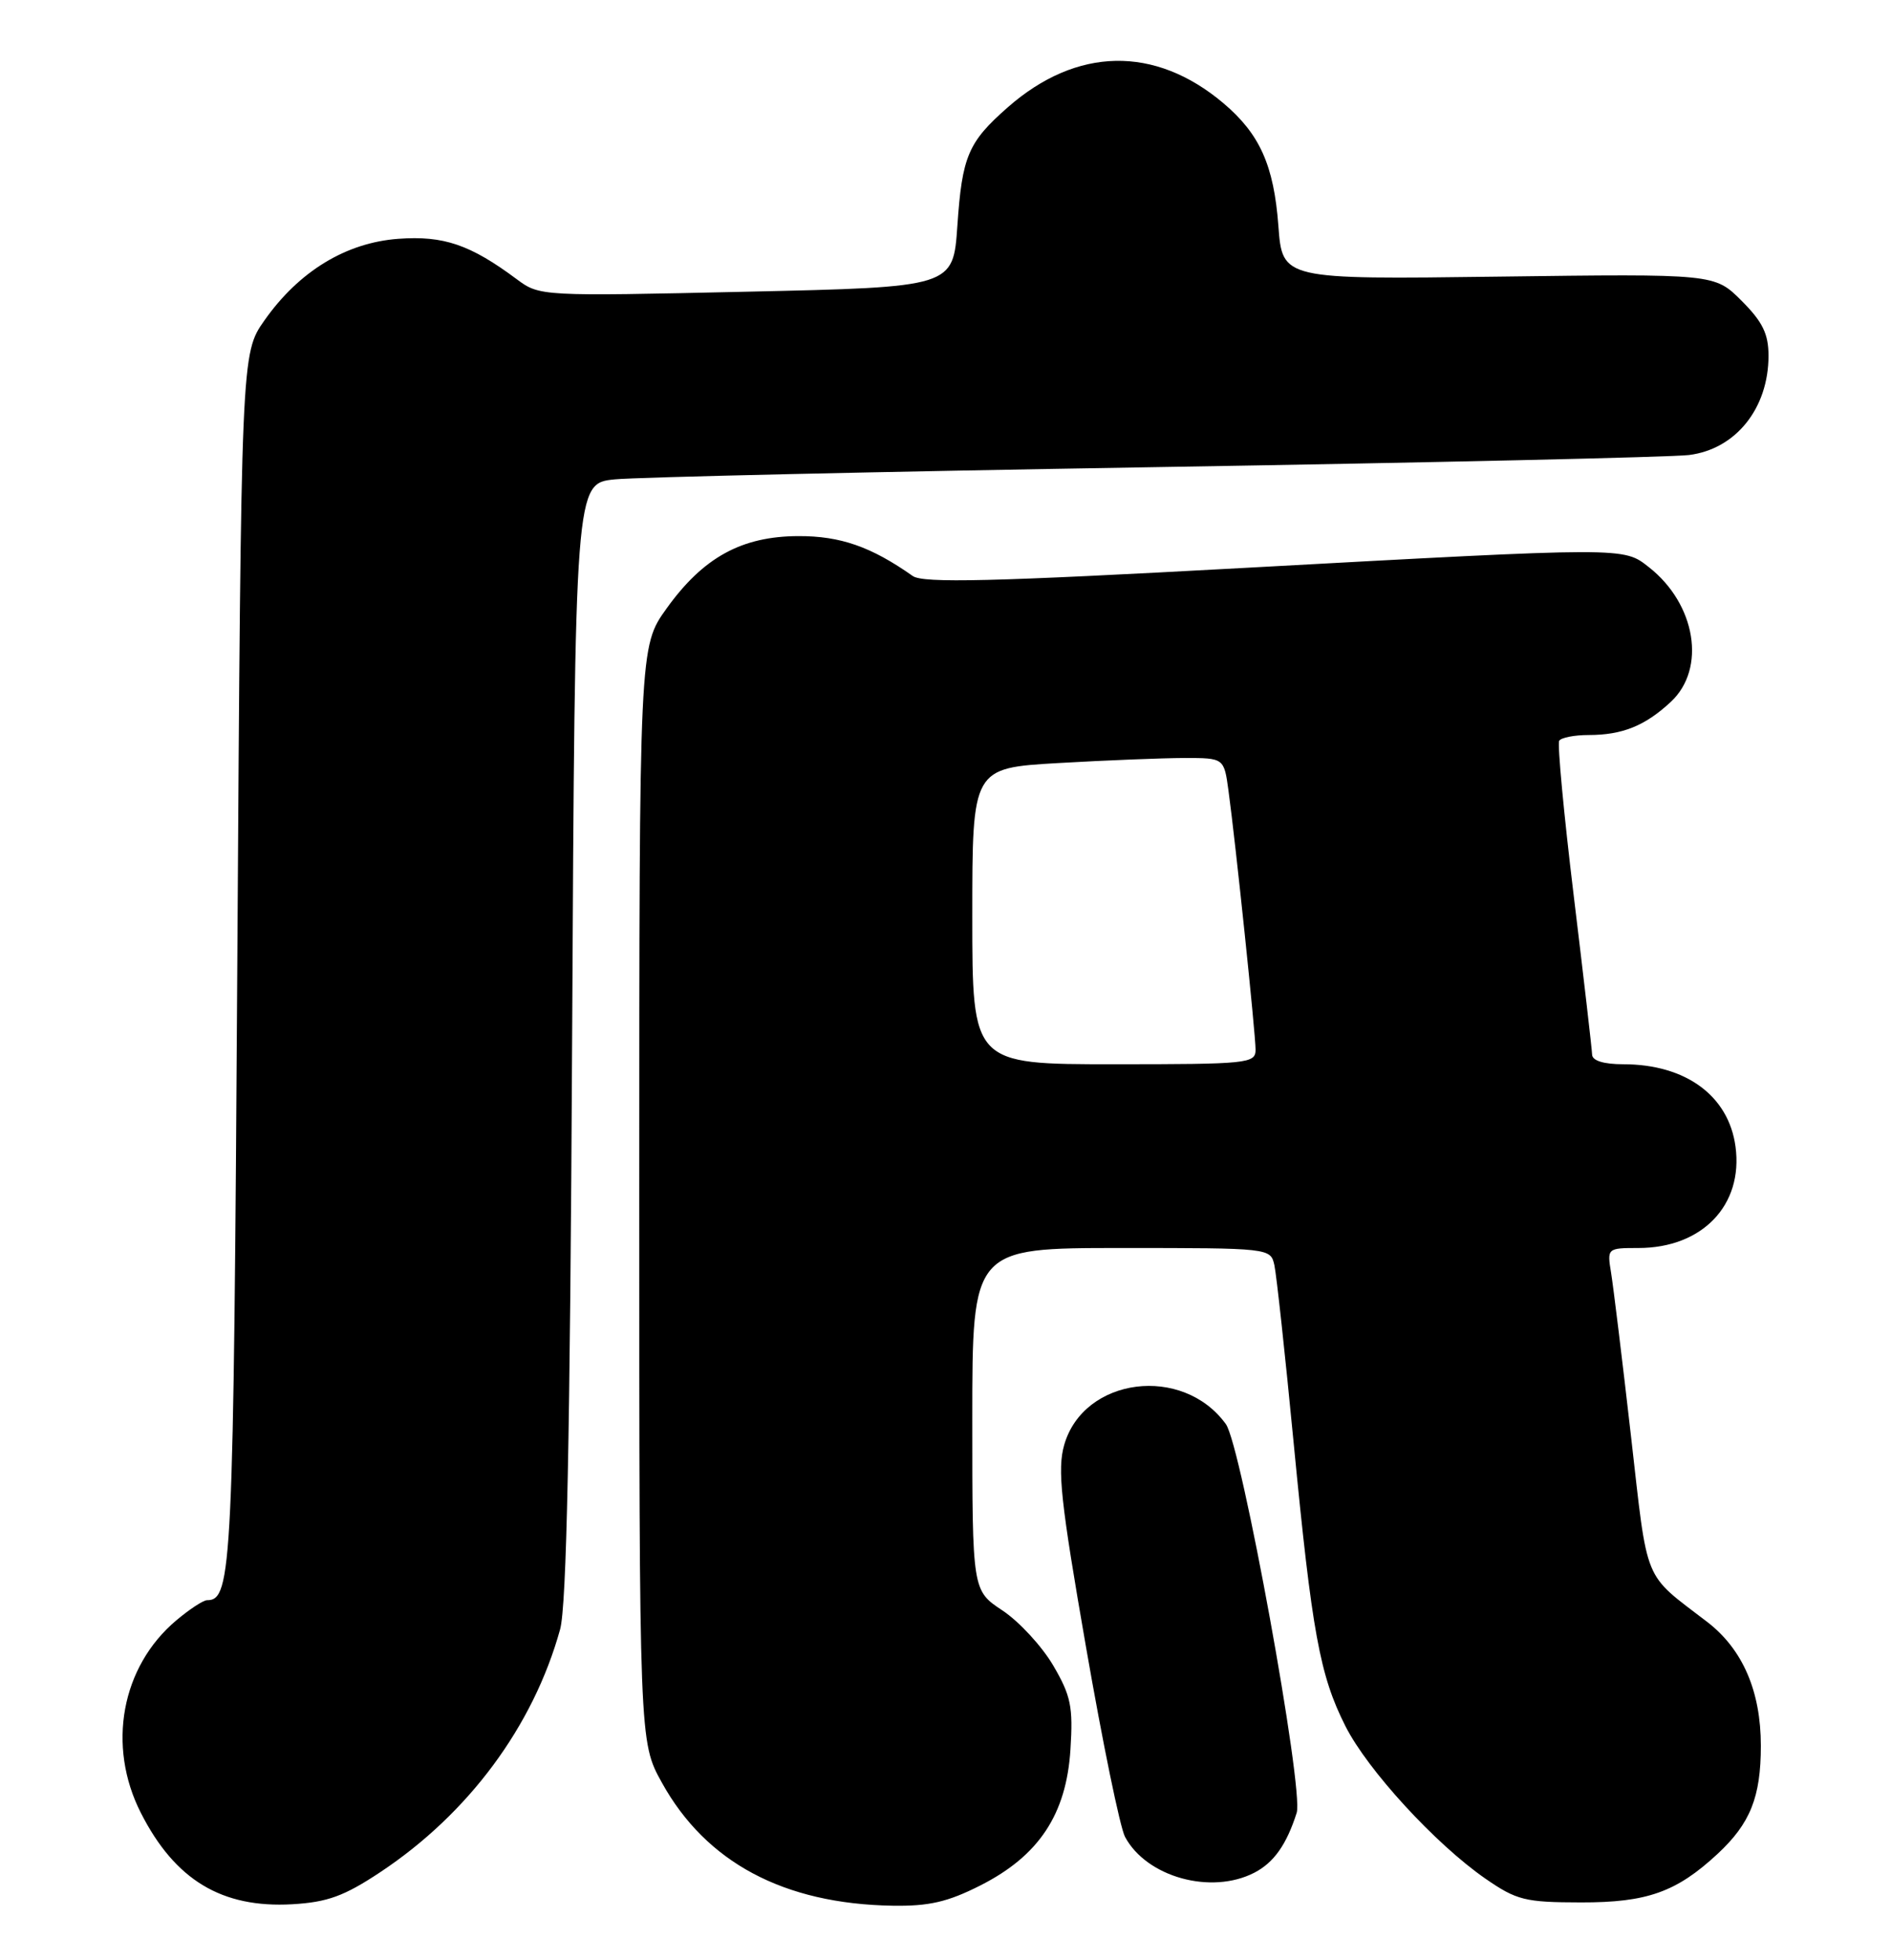 <?xml version="1.0" encoding="UTF-8" standalone="no"?>
<!DOCTYPE svg PUBLIC "-//W3C//DTD SVG 1.1//EN" "http://www.w3.org/Graphics/SVG/1.1/DTD/svg11.dtd" >
<svg xmlns="http://www.w3.org/2000/svg" xmlns:xlink="http://www.w3.org/1999/xlink" version="1.1" viewBox="0 0 247 256">
 <g >
 <path fill="currentColor"
d=" M 49.67 244.52 C 61.20 236.87 69.66 225.45 73.16 212.81 C 74.01 209.72 74.46 187.94 74.73 135.82 C 75.11 63.13 75.11 63.13 80.30 62.61 C 83.16 62.32 114.97 61.60 151.00 61.01 C 187.03 60.42 218.35 59.71 220.61 59.43 C 226.72 58.67 231.00 53.33 231.00 46.47 C 231.00 43.61 230.23 42.03 227.48 39.28 C 223.96 35.76 223.96 35.76 195.73 36.13 C 167.50 36.50 167.50 36.50 166.98 29.50 C 166.39 21.59 164.55 17.49 159.79 13.47 C 150.84 5.92 140.63 6.12 131.64 14.01 C 126.45 18.57 125.67 20.40 125.05 29.50 C 124.50 37.50 124.50 37.50 97.50 38.10 C 70.67 38.70 70.48 38.69 67.50 36.47 C 61.43 31.95 57.95 30.76 52.04 31.19 C 45.20 31.69 39.05 35.43 34.54 41.85 C 31.50 46.17 31.50 46.17 31.00 125.34 C 30.50 205.08 30.31 209.00 27.04 209.00 C 26.55 209.00 24.75 210.18 23.03 211.63 C 15.84 217.68 13.94 228.02 18.40 236.78 C 22.86 245.55 28.97 249.23 38.17 248.71 C 42.78 248.44 44.95 247.65 49.67 244.52 Z  M 128.06 246.25 C 135.70 242.38 139.28 236.98 139.82 228.51 C 140.18 222.90 139.88 221.47 137.56 217.51 C 136.09 215.01 133.11 211.78 130.94 210.34 C 127.00 207.73 127.00 207.73 127.00 185.37 C 127.00 163.00 127.00 163.00 146.48 163.00 C 165.87 163.00 165.96 163.01 166.46 165.25 C 166.73 166.49 167.87 176.95 168.98 188.50 C 171.37 213.25 172.39 218.82 175.74 225.45 C 178.63 231.18 187.51 240.85 194.00 245.35 C 198.11 248.19 199.19 248.46 206.50 248.47 C 215.13 248.49 218.97 247.12 224.34 242.14 C 228.62 238.16 230.00 234.72 230.00 228.01 C 230.00 220.89 227.63 215.41 223.01 211.85 C 214.52 205.33 215.28 207.19 213.03 187.50 C 211.90 177.60 210.73 168.04 210.44 166.25 C 209.91 163.03 209.94 163.00 214.00 163.00 C 222.35 163.00 227.72 157.40 226.69 149.76 C 225.80 143.12 220.19 139.00 212.03 139.00 C 209.49 139.00 207.99 138.54 207.96 137.75 C 207.94 137.06 206.86 127.72 205.56 117.00 C 204.26 106.28 203.41 97.16 203.66 96.75 C 203.91 96.34 205.64 96.00 207.49 96.00 C 211.91 96.00 214.88 94.80 218.25 91.66 C 222.89 87.33 221.52 78.91 215.39 74.09 C 212.02 71.44 212.62 71.44 162.22 74.19 C 129.63 75.97 120.57 76.19 119.22 75.23 C 113.80 71.41 109.78 70.00 104.29 70.02 C 96.88 70.04 91.85 72.80 87.07 79.47 C 83.50 84.44 83.50 84.44 83.50 155.97 C 83.50 227.50 83.50 227.50 86.45 232.82 C 92.22 243.25 102.37 248.66 116.57 248.90 C 121.34 248.98 123.80 248.41 128.06 246.25 Z  M 163.84 244.59 C 166.39 243.27 168.05 240.92 169.37 236.77 C 170.33 233.76 162.14 188.78 160.12 186.00 C 154.48 178.21 141.56 179.87 139.01 188.70 C 138.09 191.90 138.54 196.08 141.85 215.10 C 144.01 227.54 146.30 238.70 146.95 239.91 C 149.77 245.17 158.19 247.50 163.84 244.59 Z  M 127.00 119.65 C 127.00 100.31 127.00 100.31 138.25 99.66 C 144.44 99.30 151.83 99.01 154.69 99.00 C 159.88 99.00 159.88 99.00 160.46 103.25 C 161.39 110.04 164.00 135.01 164.00 137.10 C 164.00 138.90 163.02 139.00 145.50 139.00 C 127.00 139.00 127.00 139.00 127.00 119.65 Z "/>
</g>
</svg>